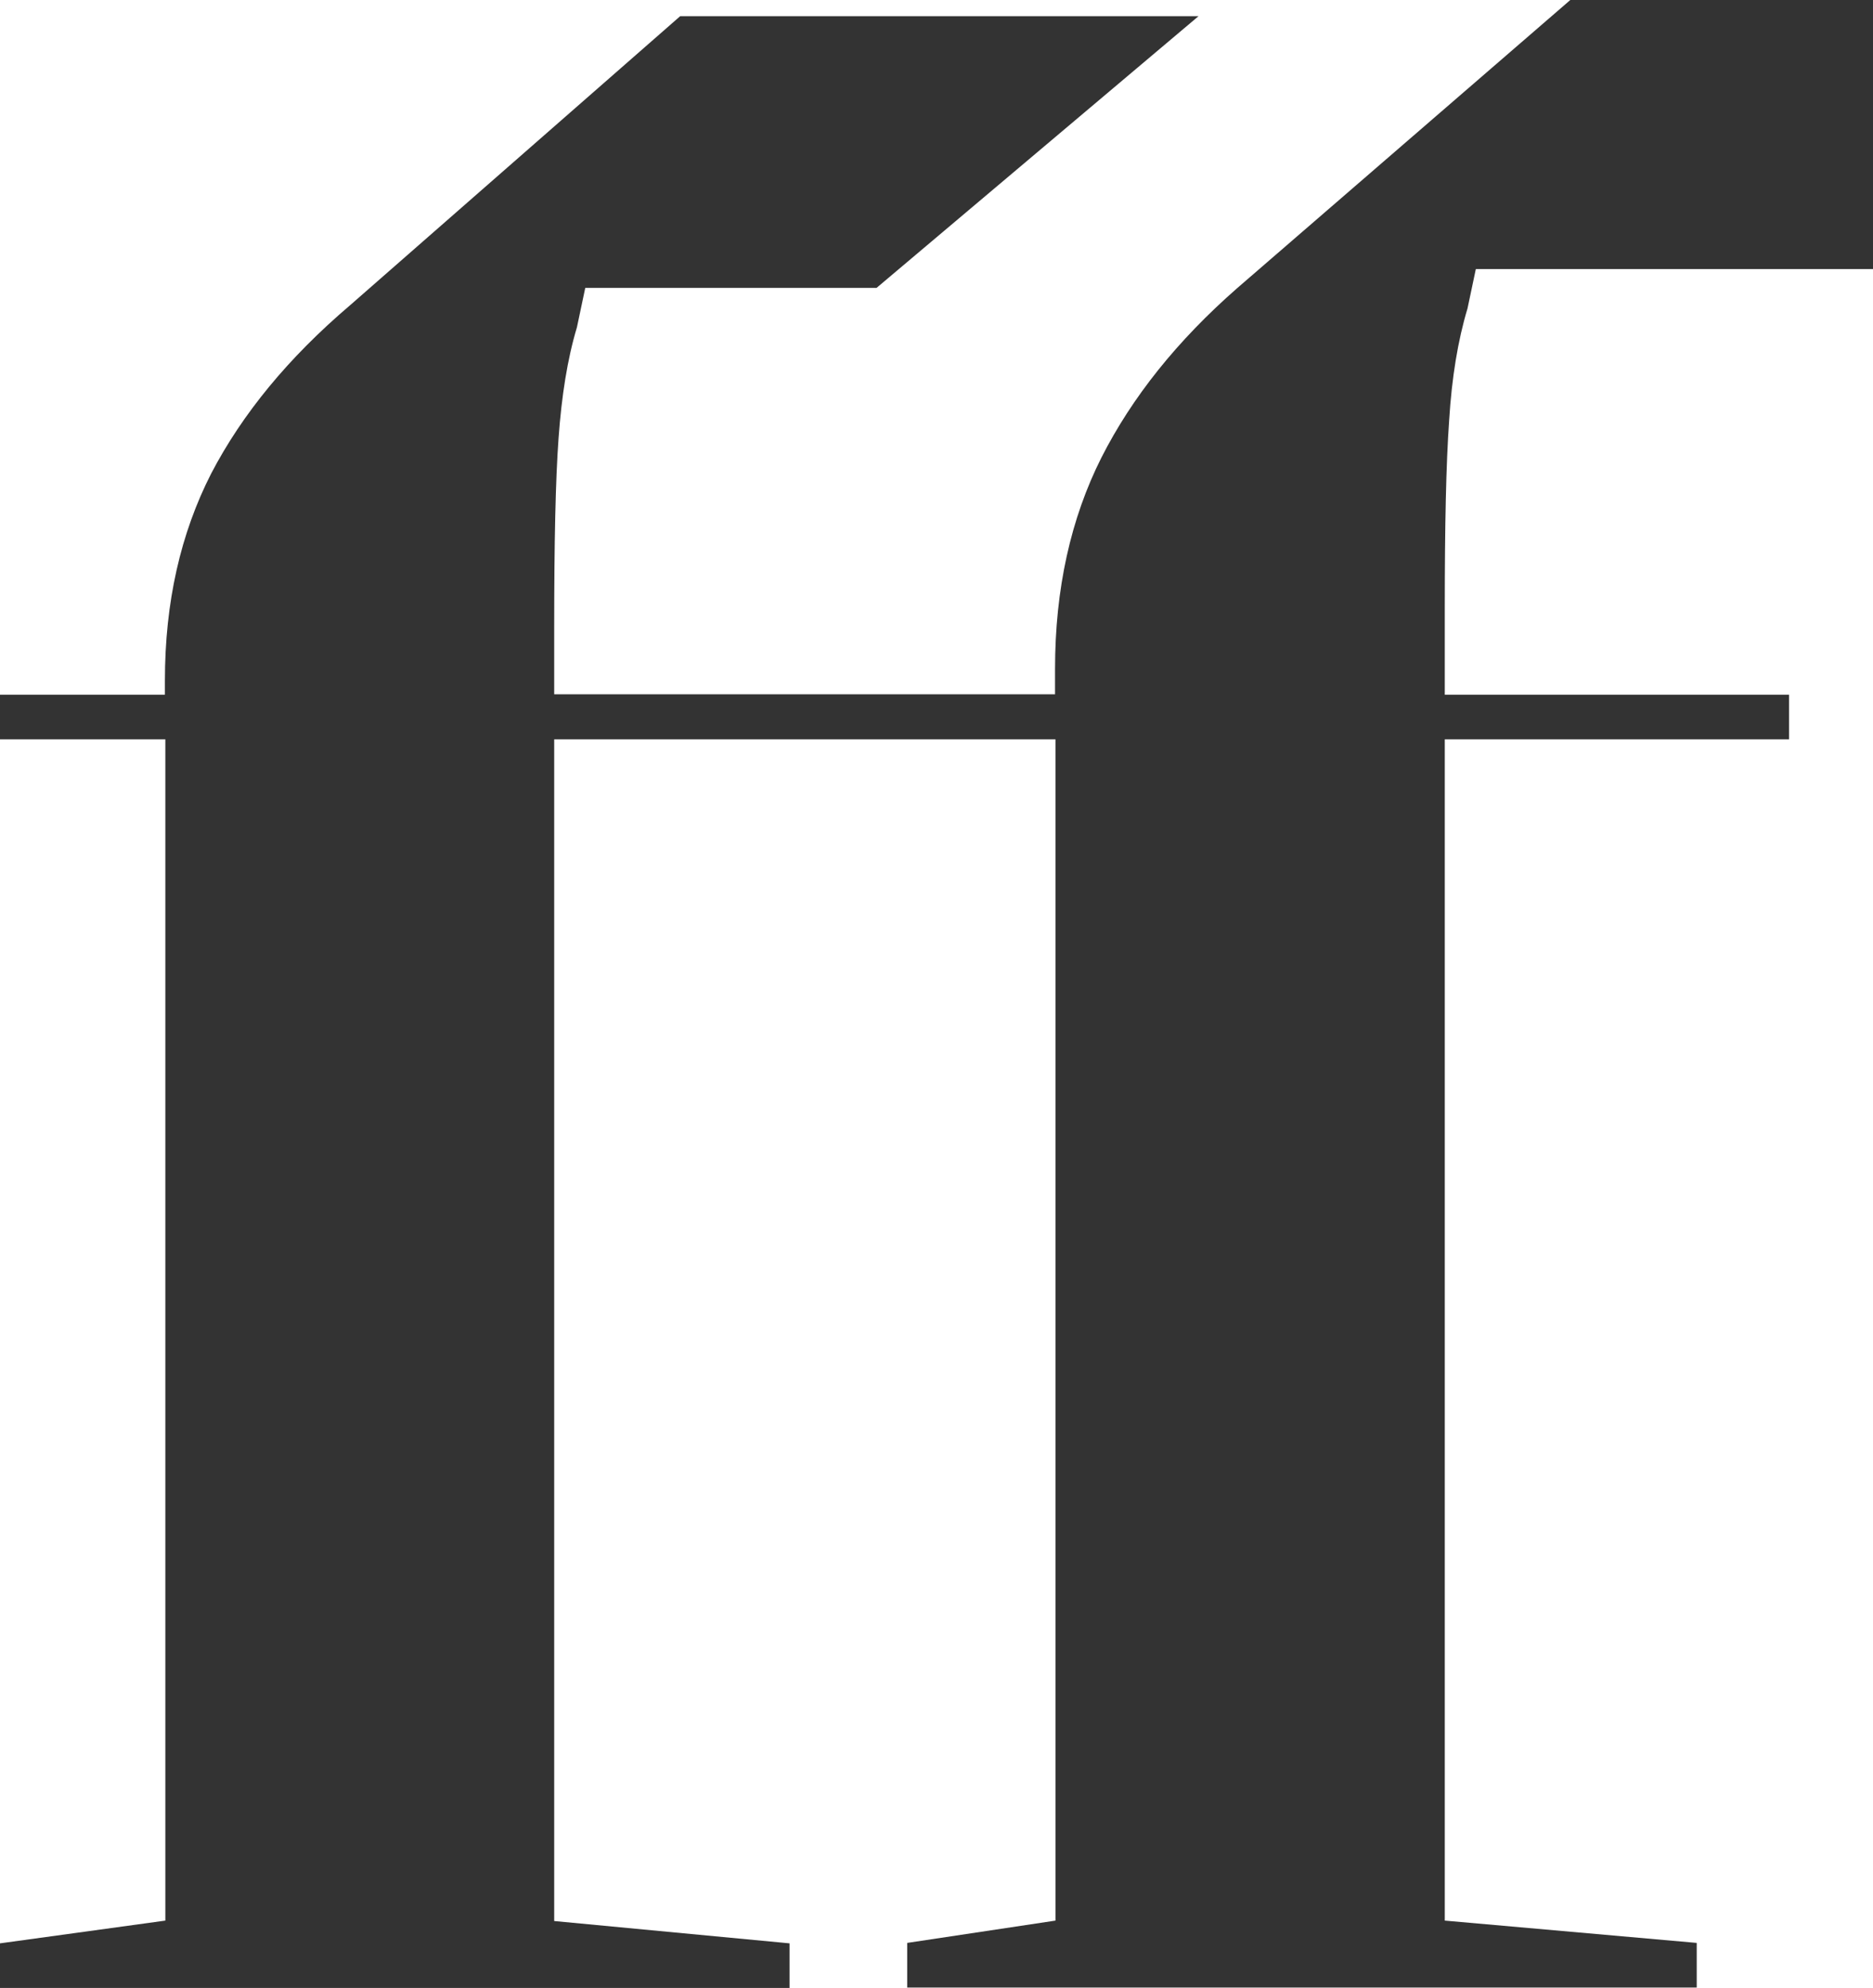 <?xml version="1.0" encoding="utf-8"?>
<!-- Generator: Adobe Illustrator 23.0.0, SVG Export Plug-In . SVG Version: 6.00 Build 0)  -->
<svg version="1.1" id="Layer_1" xmlns="http://www.w3.org/2000/svg" xmlns:xlink="http://www.w3.org/1999/xlink" x="0px" y="0px"
	 viewBox="0 0 42.82 45.44" enable-background="new 0 0 42.82 45.44" xml:space="preserve">
<g>
	<path fill="#333333" d="M0,45.44h18.05v-1.02l-5.38-0.51V16.9h11.46V43.9l-3.39,0.51v1.02h18.05v-1.02l-5.76-0.51V16.9h7.87v-1.02
		h-7.87v-1.98c0-1.88,0.03-3.31,0.1-4.29c0.06-0.98,0.2-1.83,0.42-2.56l0.19-0.9h9.09V0H35.9l-7.62,6.59
		c-1.37,1.2-2.4,2.49-3.1,3.87c-0.7,1.39-1.06,3-1.06,4.83v0.58H12.67v-1.54c0-1.92,0.03-3.36,0.1-4.32s0.2-1.8,0.42-2.53l0.19-0.9
		h6.66l7.36-6.21H15.55L8,6.98c-1.41,1.2-2.46,2.48-3.17,3.84c-0.7,1.37-1.06,2.94-1.06,4.74v0.32H0v1.02h3.78V43.9L0,44.42V45.44z"
		/>
</g>
</svg>
